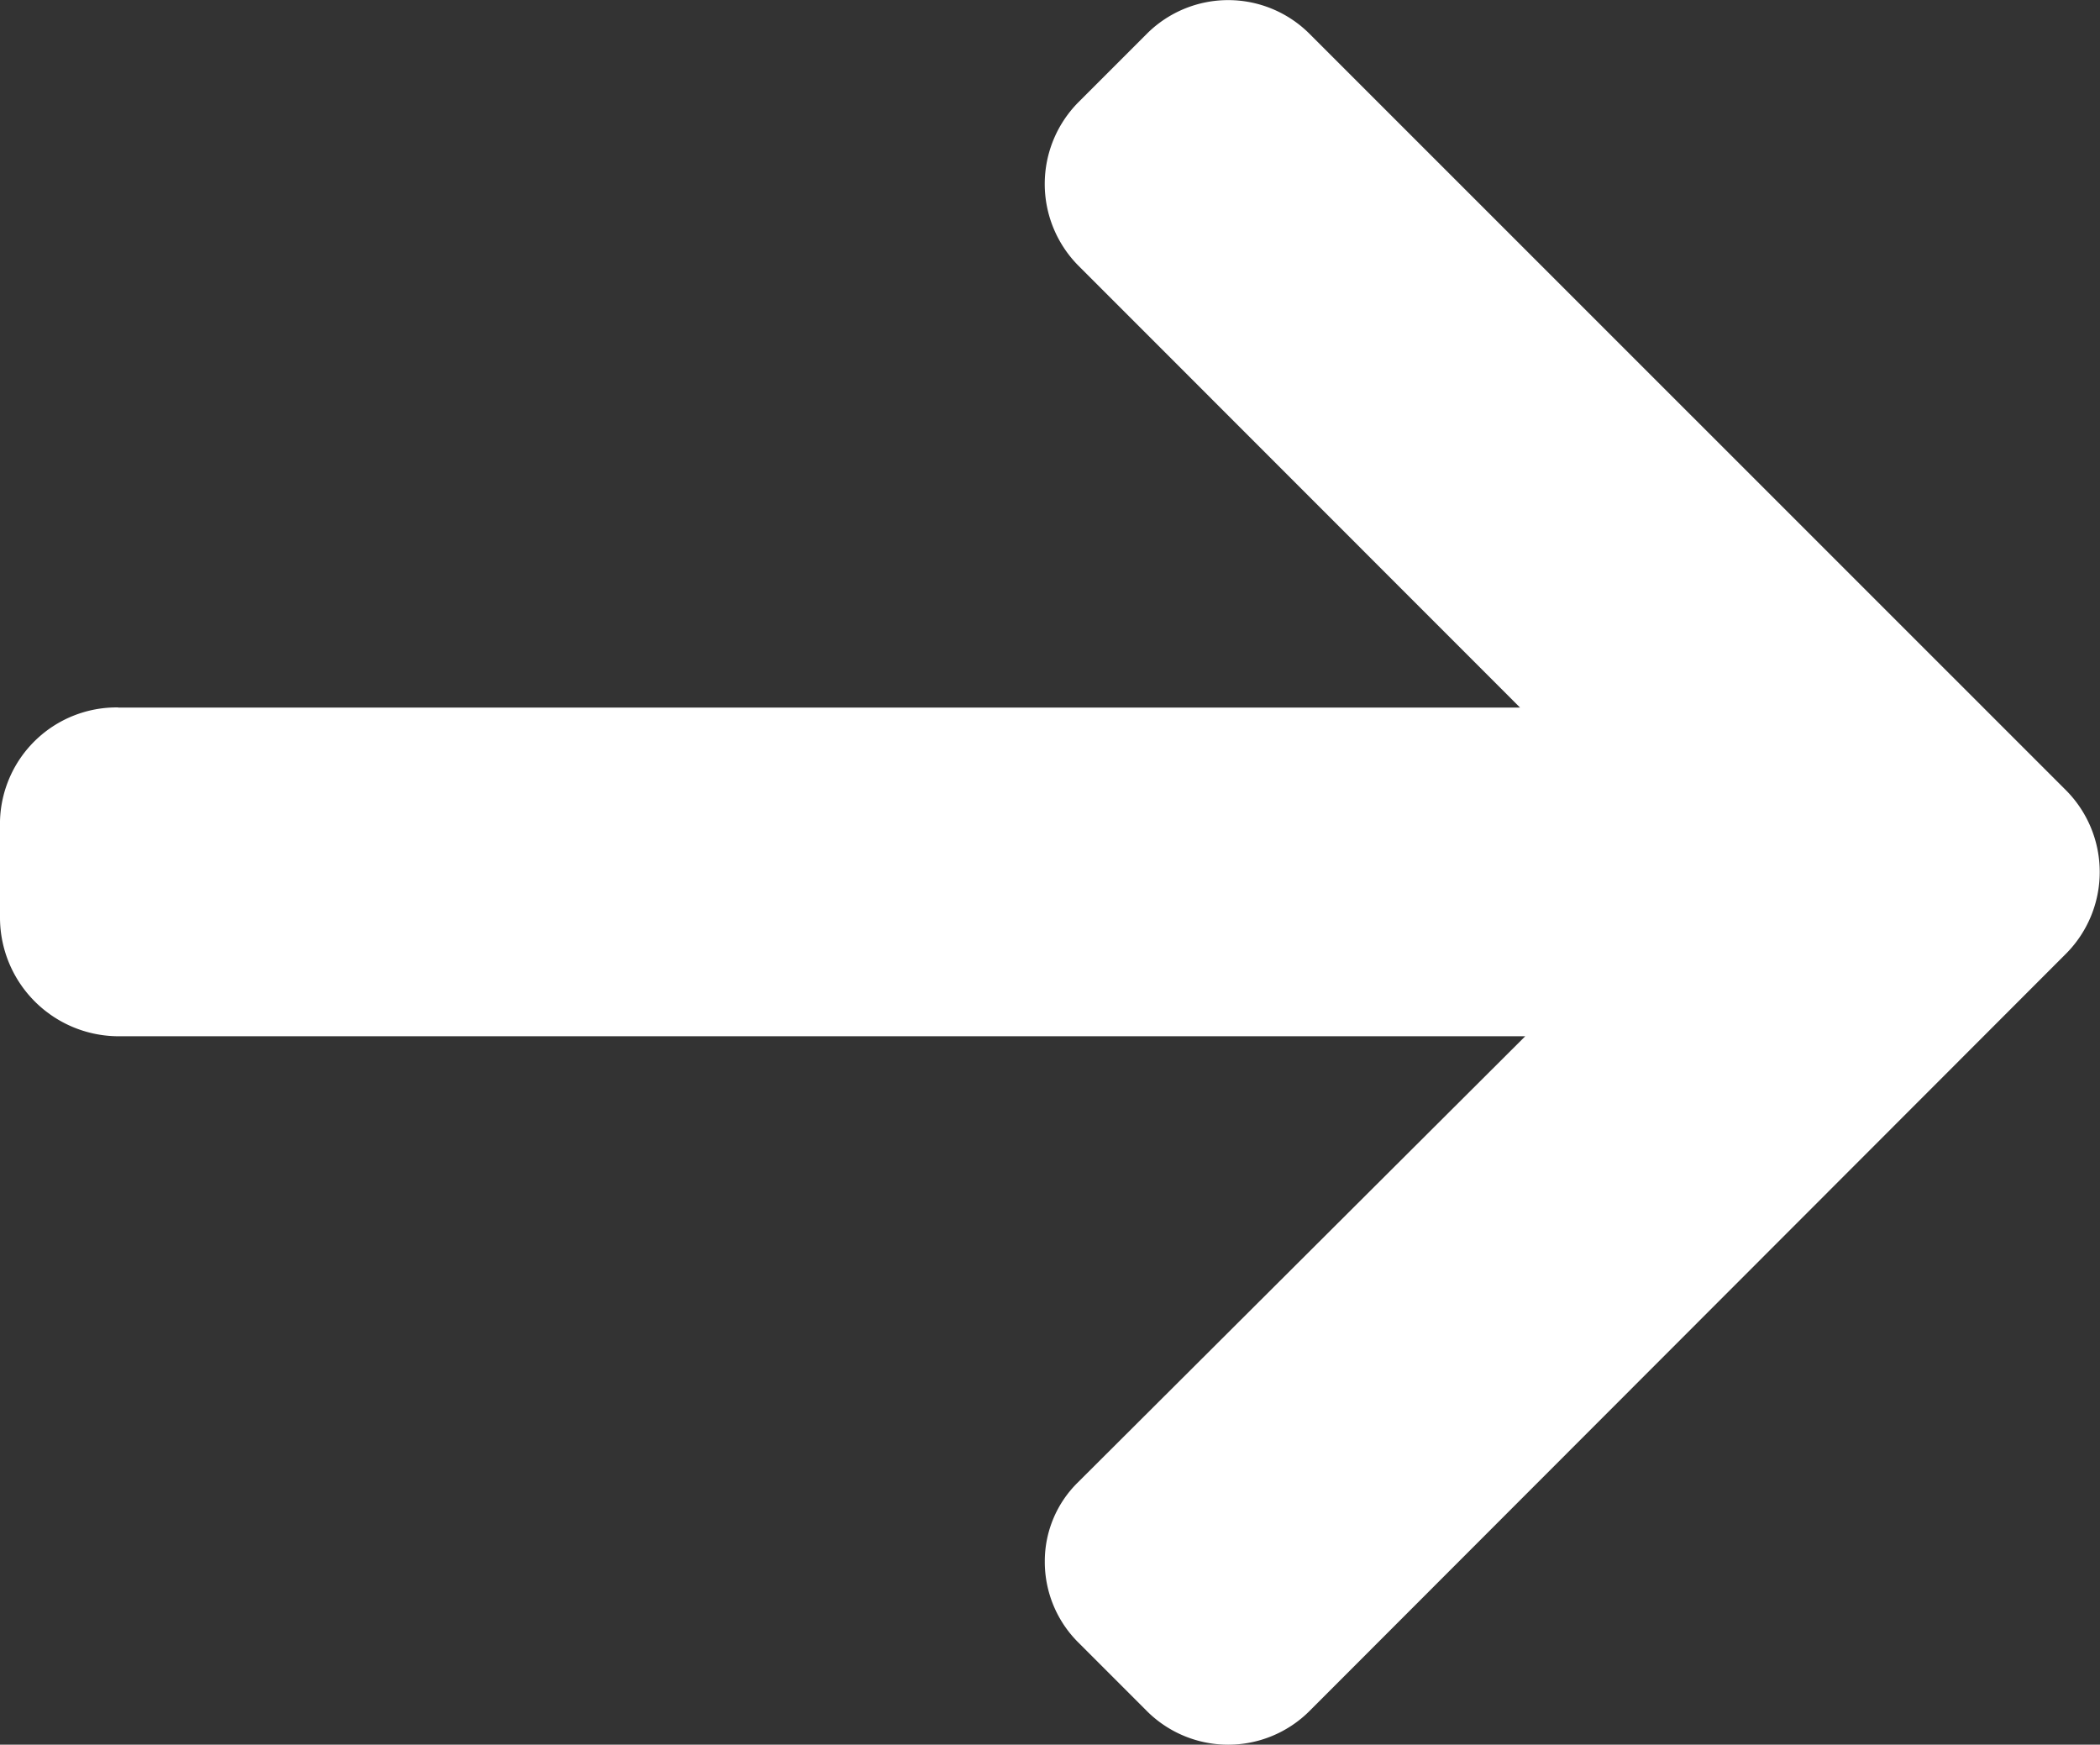 <svg id="Grupo_64" data-name="Grupo 64" xmlns="http://www.w3.org/2000/svg" width="12.942" height="10.75" viewBox="0 0 12.942 10.75">
  <rect x="0" y="0" width="12.942" height="10.75" fill="#333333" stroke="none"/>
  <path id="Trazado_169" data-name="Trazado 169" d="M.728,46.034l-.02,0h8.66L6.645,43.31a.715.715,0,0,1,0-1.005l.424-.424a.709.709,0,0,1,1,0l4.667,4.666a.714.714,0,0,1,0,1L8.069,52.218a.709.709,0,0,1-1,0l-.424-.424a.7.7,0,0,1-.206-.5.68.68,0,0,1,.206-.488L9.4,48.059H.718A.732.732,0,0,1,0,47.333v-.6a.719.719,0,0,1,.728-.7Z" transform="translate(0 -41.674)" fill="#fff"/>
</svg>
